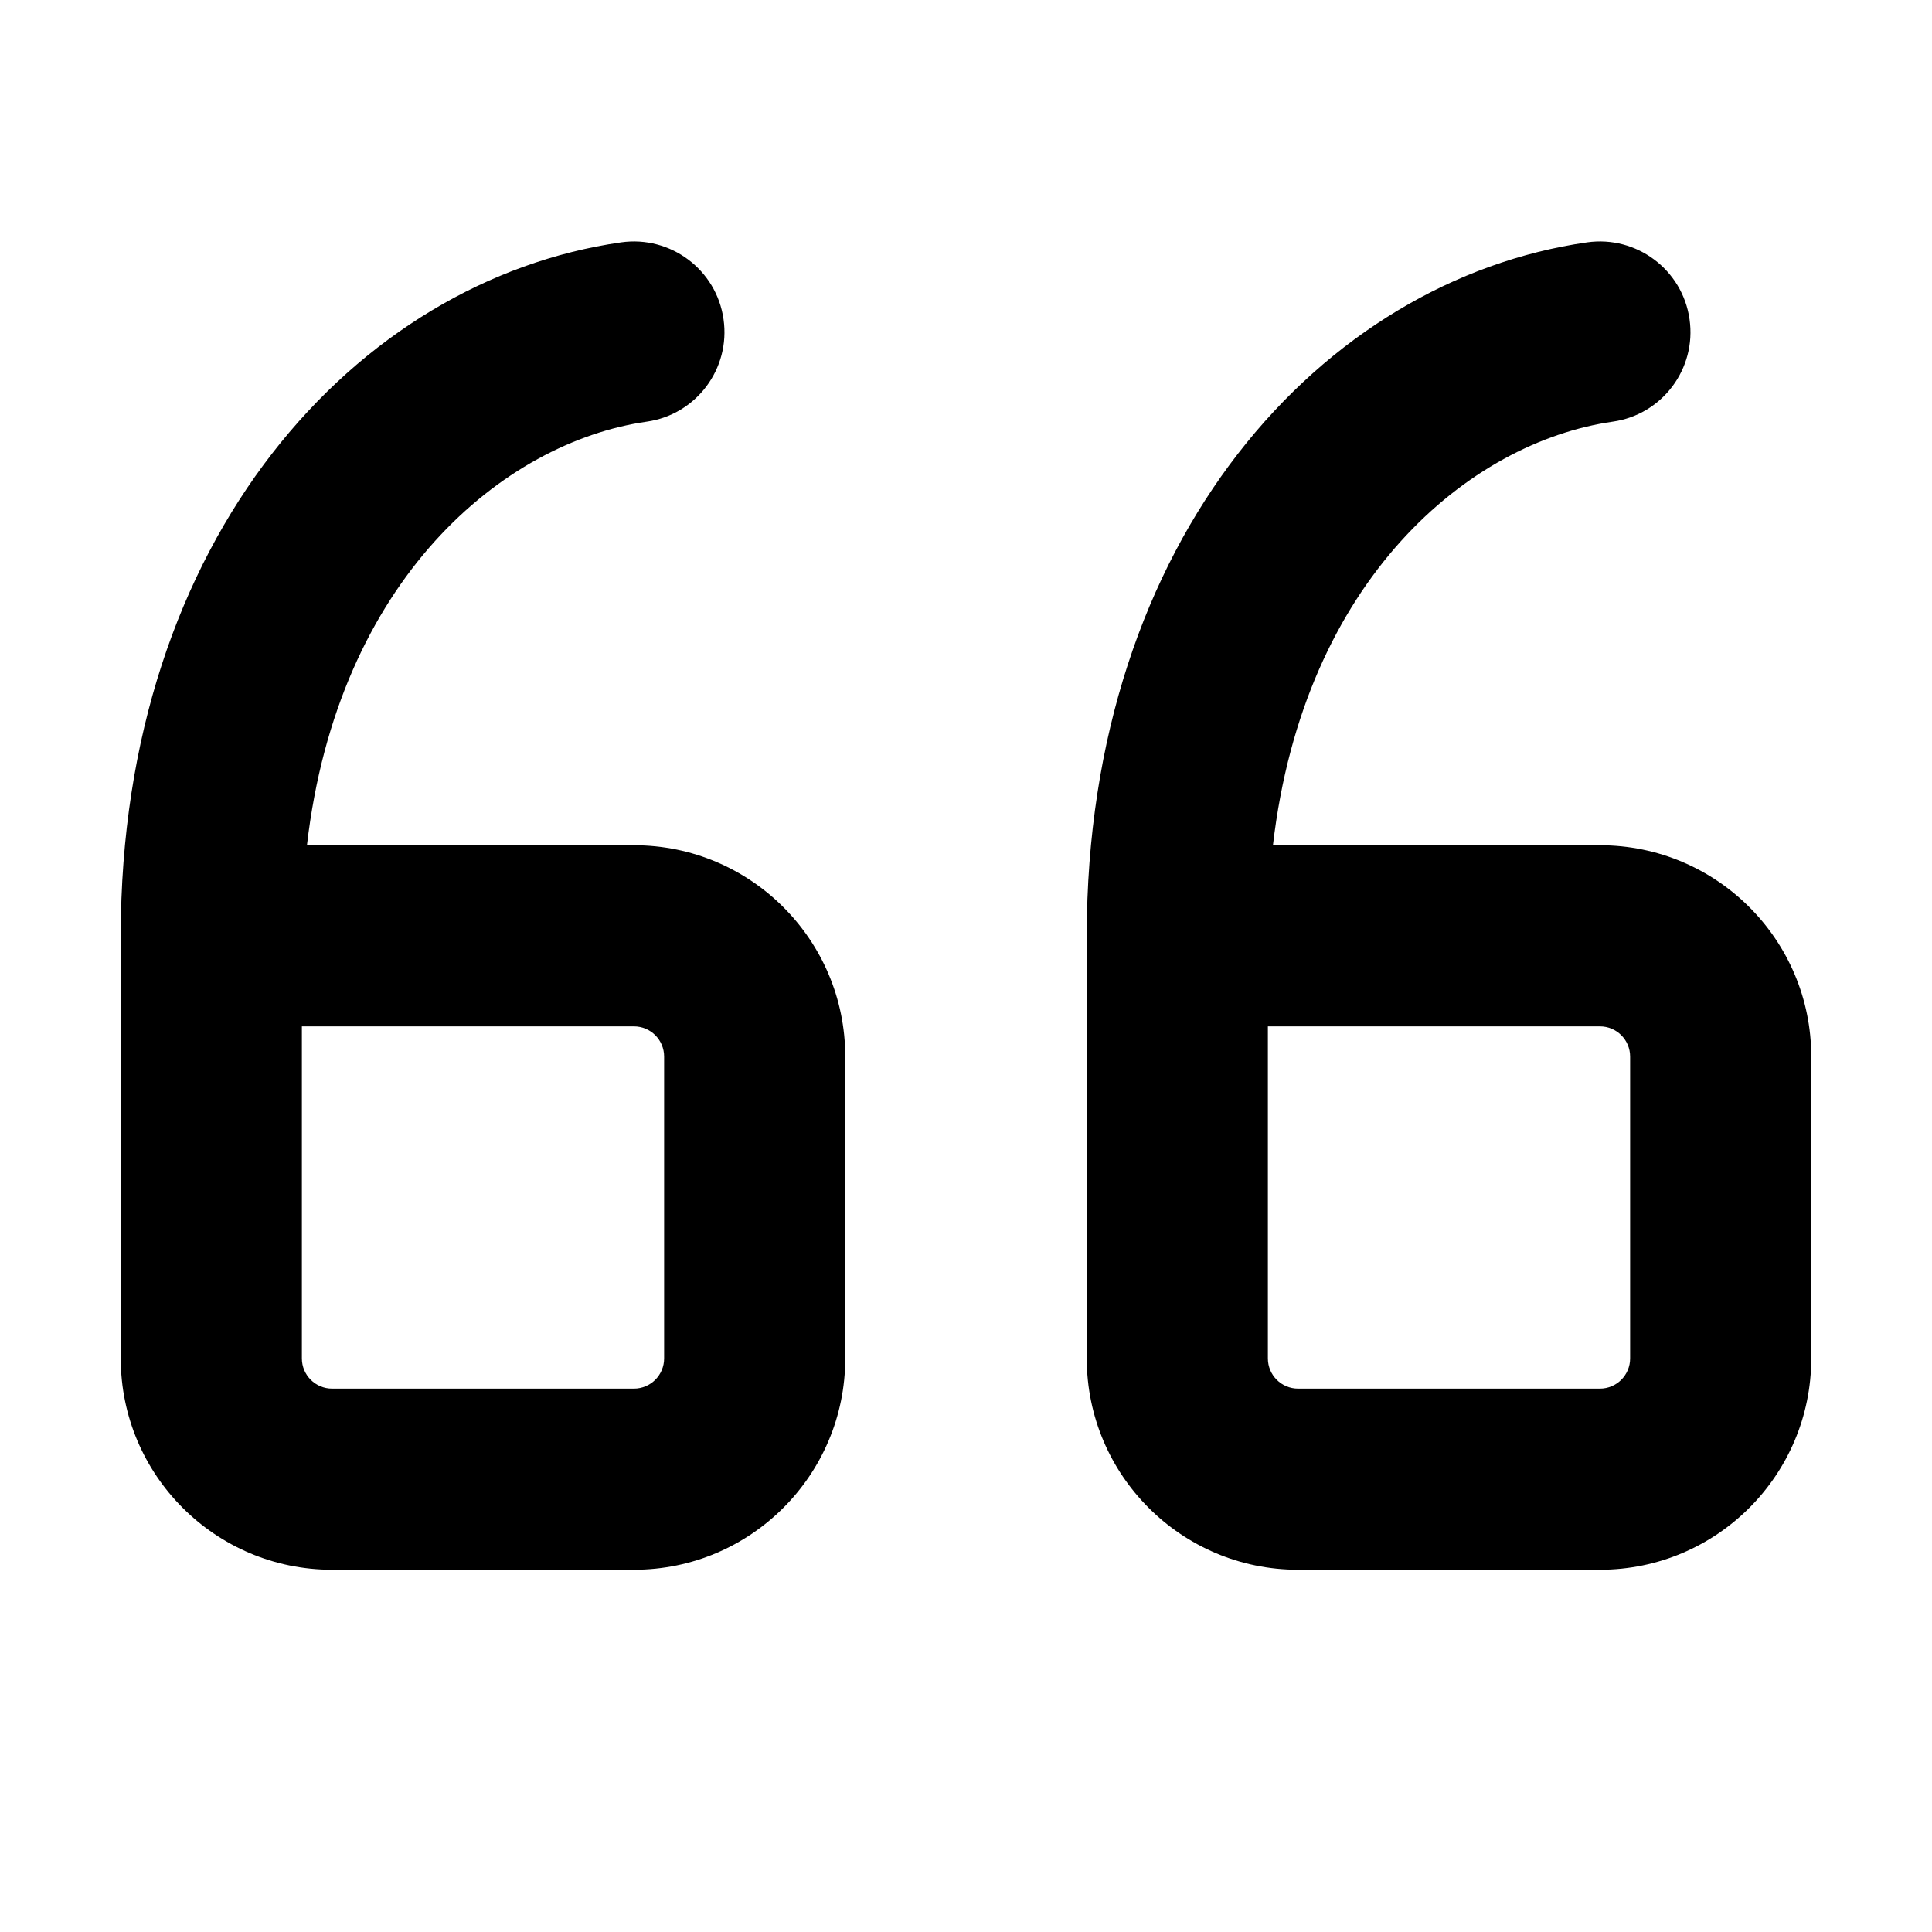<svg width="16" height="16" viewBox="0 0 16 16" xmlns="http://www.w3.org/2000/svg">
  <path fill-rule="evenodd" clip-rule="evenodd" d="M5.356 3.492C5.766 3.434 6.051 3.054 5.992 2.644C5.934 2.234 5.554 1.949 5.144 2.007C2.957 2.32 1 4.449 1 7.75V7.75V10.5V11.25C1 12.216 1.784 13 2.75 13H5.25C6.216 13 7 12.216 7 11.25V8.75C7 7.783 6.216 7 5.25 7H2.542C2.798 4.795 4.171 3.662 5.356 3.492ZM2.5 8.5V10.5V11.25C2.5 11.388 2.612 11.5 2.75 11.5H5.25C5.388 11.5 5.5 11.388 5.5 11.25V8.75C5.5 8.612 5.388 8.5 5.25 8.5H2.5ZM13.992 2.644C14.051 3.054 13.766 3.434 13.356 3.492C12.171 3.662 10.798 4.795 10.542 7H13.25C14.216 7 15 7.783 15 8.75V11.25C15 12.216 14.216 13 13.25 13H10.75C9.784 13 9 12.216 9 11.25V10.5V7.75V7.75C9 4.449 10.957 2.32 13.144 2.007C13.554 1.949 13.934 2.234 13.992 2.644ZM10.5 8.5V10.5V11.25C10.5 11.388 10.612 11.5 10.75 11.5H13.25C13.388 11.5 13.5 11.388 13.5 11.25V8.75C13.5 8.612 13.388 8.5 13.25 8.5H10.5Z"/>
</svg>
